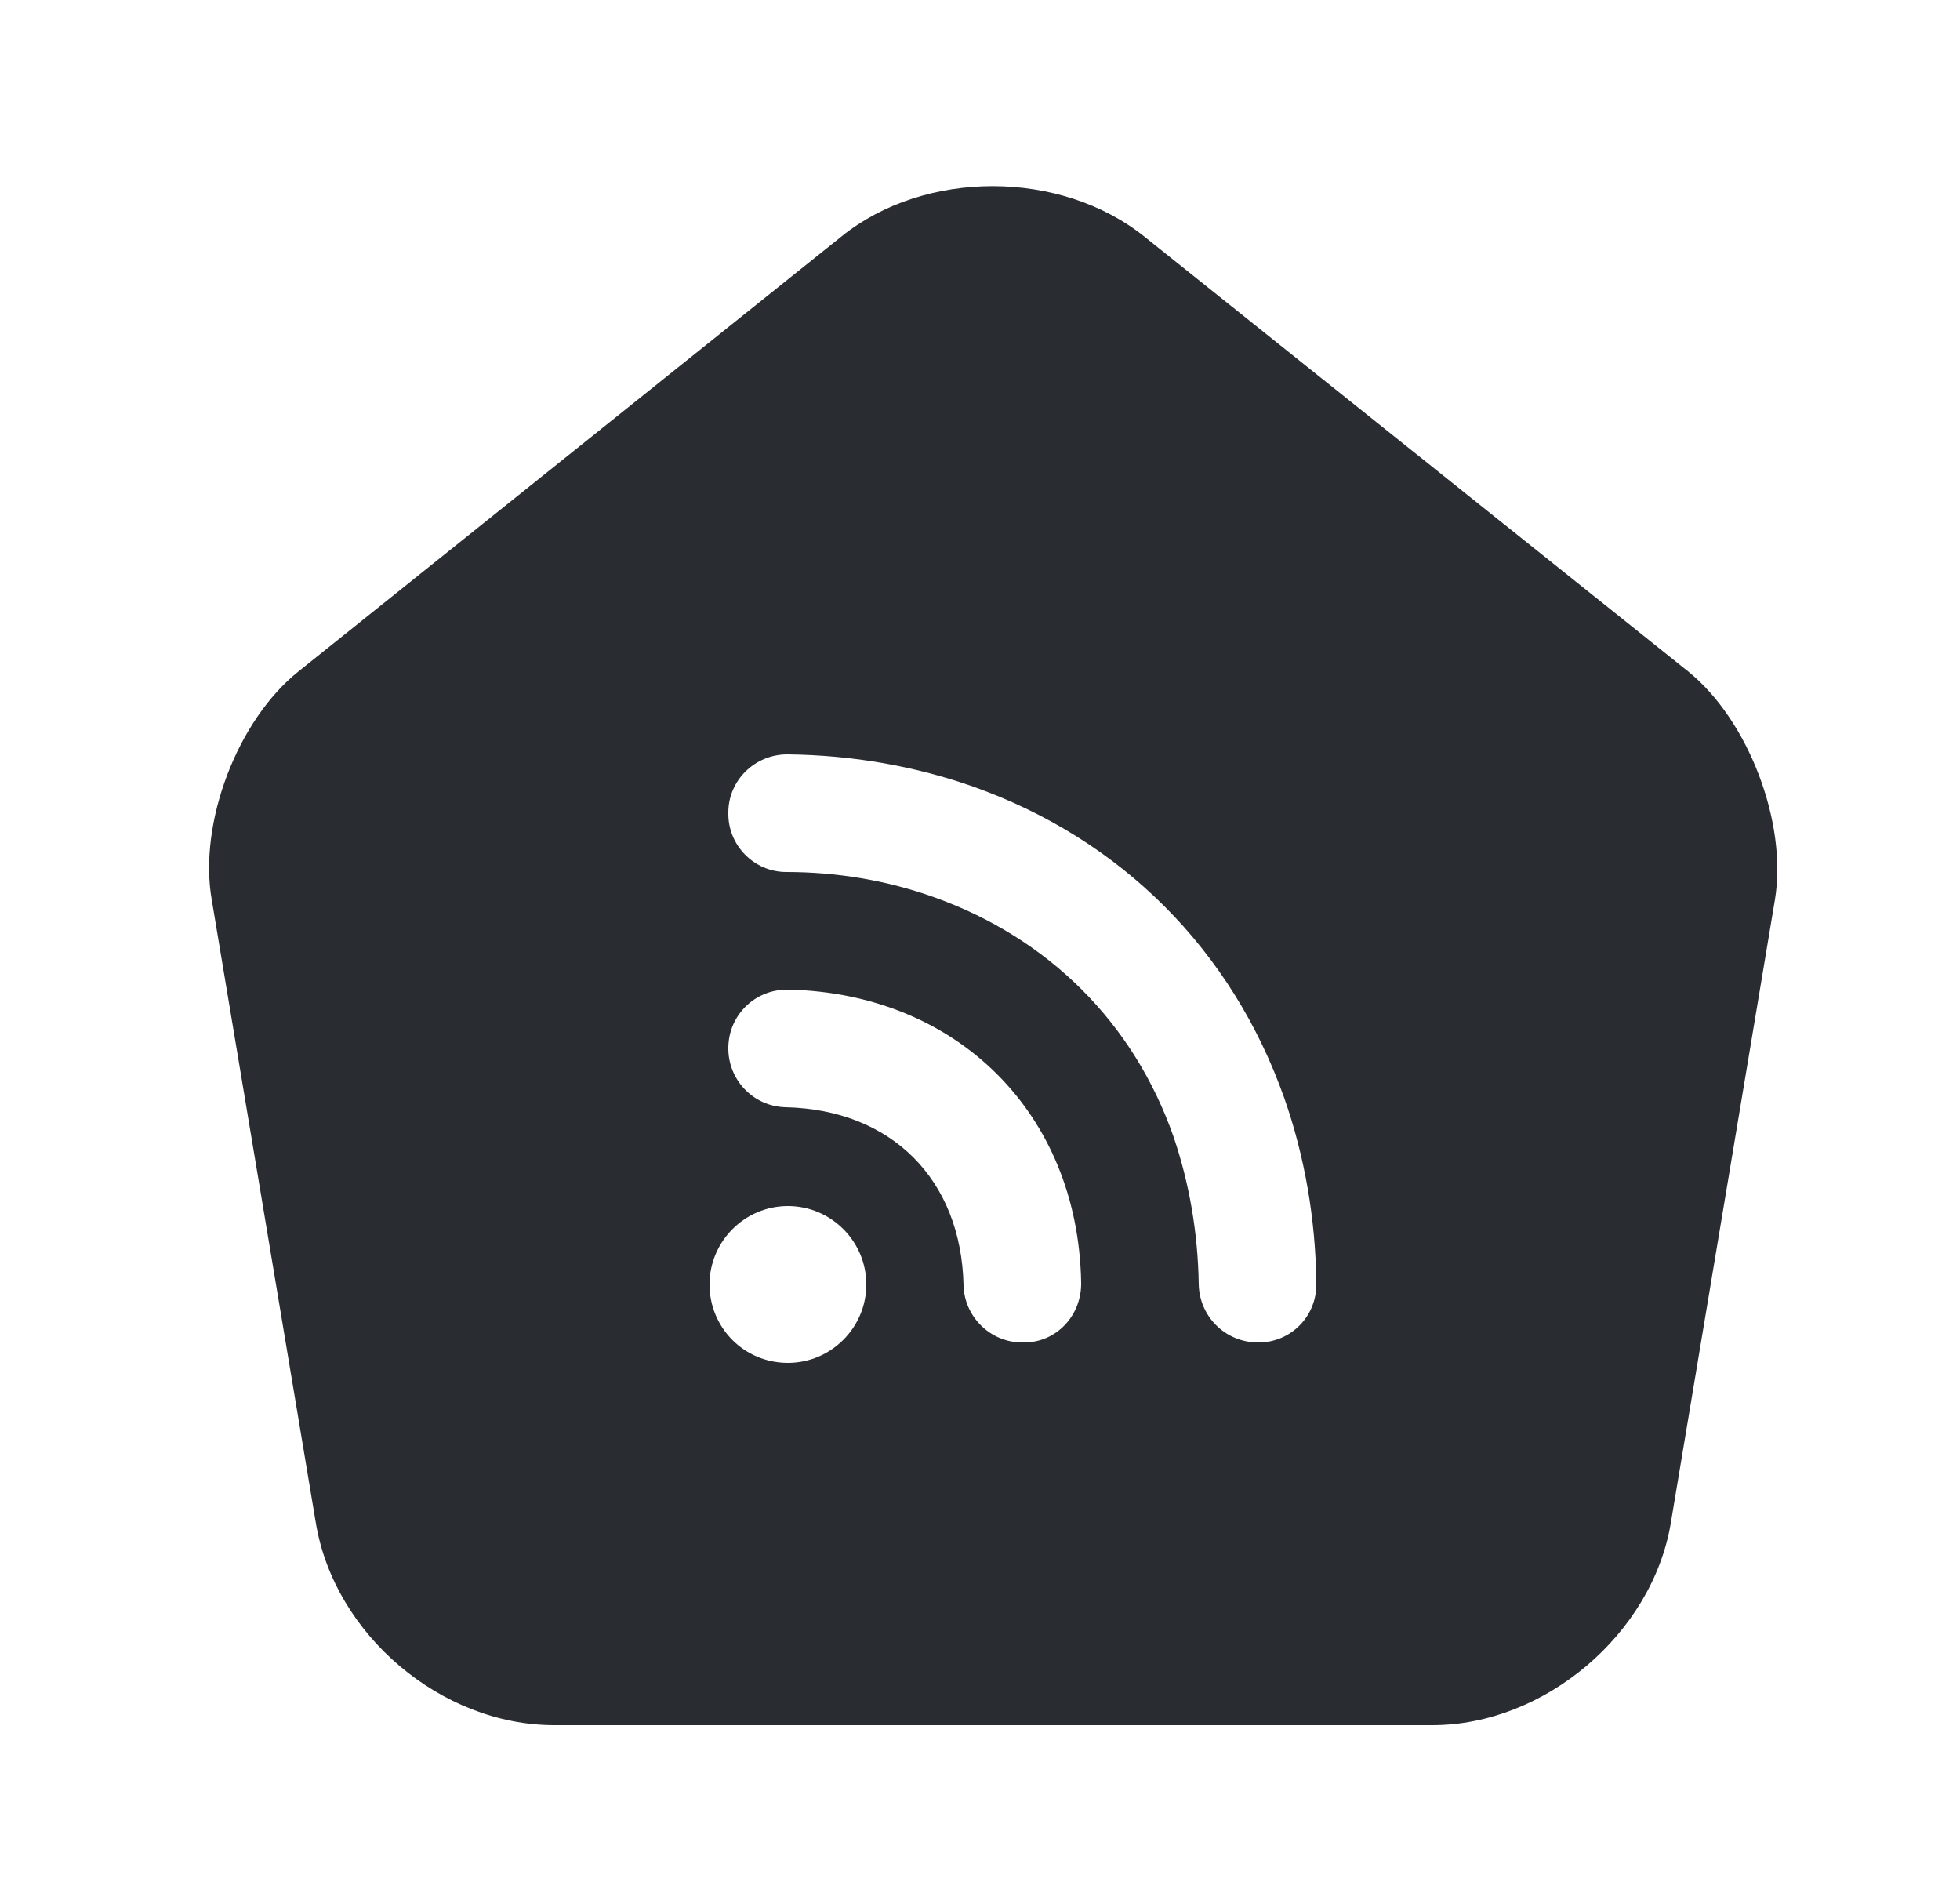 <svg width="25" height="24" viewBox="0 0 25 24" fill="none" xmlns="http://www.w3.org/2000/svg">
<path d="M21.53 8.56L14.6 3.02C13.53 2.16 11.8 2.16 10.74 3.01L3.81 8.56C3.03 9.18 2.53 10.49 2.7 11.47L4.03 19.43C4.27 20.85 5.63 22 7.07 22H18.27C19.7 22 21.07 20.84 21.31 19.43L22.64 11.47C22.8 10.49 22.3 9.18 21.53 8.56ZM10.05 17.38C9.49 17.38 9.05 16.93 9.05 16.38C9.05 15.83 9.5 15.38 10.05 15.38C10.6 15.38 11.05 15.83 11.05 16.38C11.05 16.93 10.6 17.38 10.05 17.38ZM13.06 17.12C13.05 17.12 13.05 17.12 13.04 17.12C12.63 17.12 12.3 16.79 12.29 16.39C12.26 15.04 11.37 14.15 10.02 14.12C9.61 14.11 9.28 13.77 9.29 13.35C9.3 12.94 9.63 12.62 10.04 12.62C10.05 12.62 10.05 12.62 10.06 12.62C12.21 12.67 13.75 14.2 13.79 16.35C13.8 16.77 13.48 17.12 13.06 17.12ZM16.05 17.12C15.63 17.12 15.3 16.79 15.29 16.38C15.28 15.72 15.17 15.09 14.97 14.5C14.46 13.04 13.37 11.96 11.91 11.44C11.32 11.23 10.69 11.12 10.03 11.12C9.62 11.12 9.28 10.78 9.29 10.36C9.29 9.95 9.63 9.62 10.04 9.62H10.05C10.88 9.63 11.67 9.77 12.41 10.03C14.3 10.7 15.71 12.11 16.38 14C16.64 14.74 16.78 15.54 16.79 16.36C16.8 16.78 16.47 17.12 16.05 17.12Z" fill="#292D32"/>
</svg>

